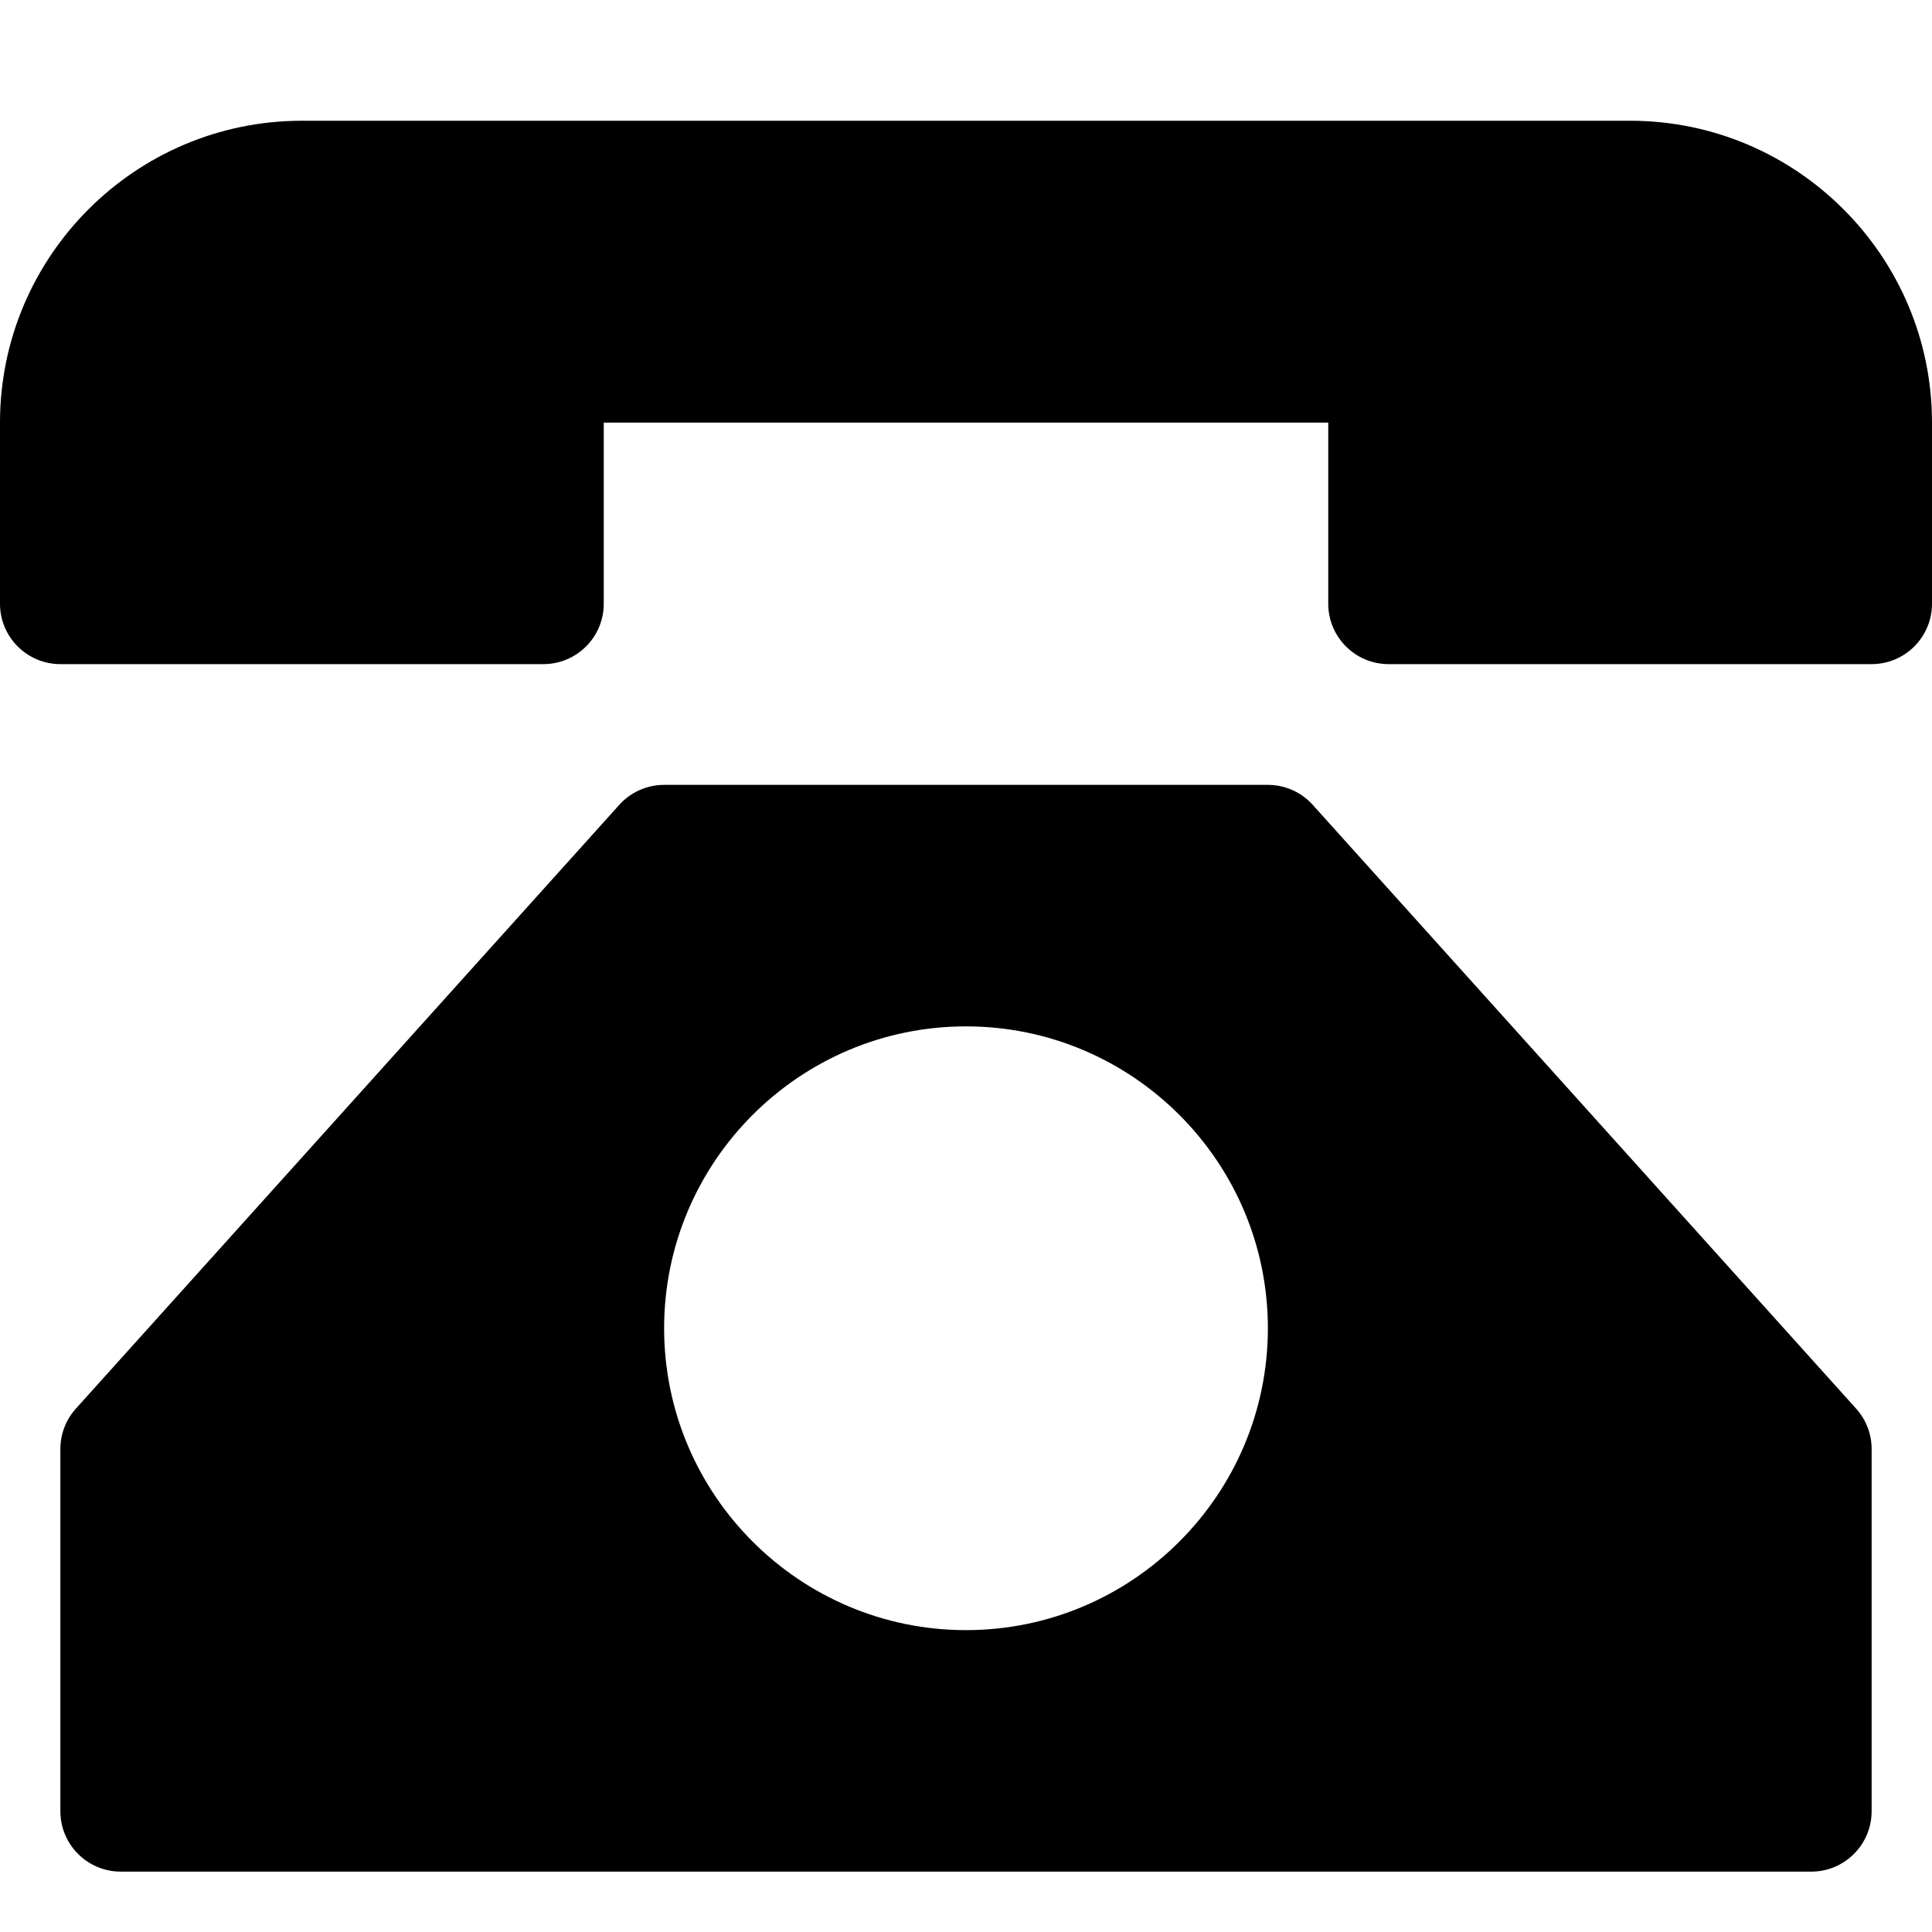 <?xml version="1.0" encoding="utf-8"?>
<!-- Generator: Adobe Illustrator 19.2.1, SVG Export Plug-In . SVG Version: 6.00 Build 0)  -->
<!DOCTYPE svg PUBLIC "-//W3C//DTD SVG 1.1//EN" "http://www.w3.org/Graphics/SVG/1.1/DTD/svg11.dtd">
<svg version="1.1" id="Layer_1" xmlns="http://www.w3.org/2000/svg" xmlns:xlink="http://www.w3.org/1999/xlink" x="0px" y="0px"
	 width="32px" height="32px" viewBox="0 0 32 32" enable-background="new 0 0 32 32" xml:space="preserve">
<path d="M27,2H5C2.243,2,0,4.243,0,7v3c0,0.552,0.448,1,1,1h8c0.552,0,1-0.448,1-1V7h12v3c0,0.552,0.448,1,1,1h8
	c0.552,0,1-0.448,1-1V7C32,4.243,29.757,2,27,2z"/>
<path d="M31,24c0-0.247-0.091-0.485-0.257-0.669l-9-10C21.554,13.12,21.284,13,21,13H11c-0.284,0-0.554,0.12-0.743,0.331l-9,10
	C1.091,23.515,1,23.753,1,24v6c0,0.552,0.448,1,1,1h28c0.552,0,1-0.448,1-1V24z M16,27c-2.757,0-5-2.243-5-5s2.243-5,5-5
	s5,2.243,5,5S18.757,27,16,27z"/>
</svg>
